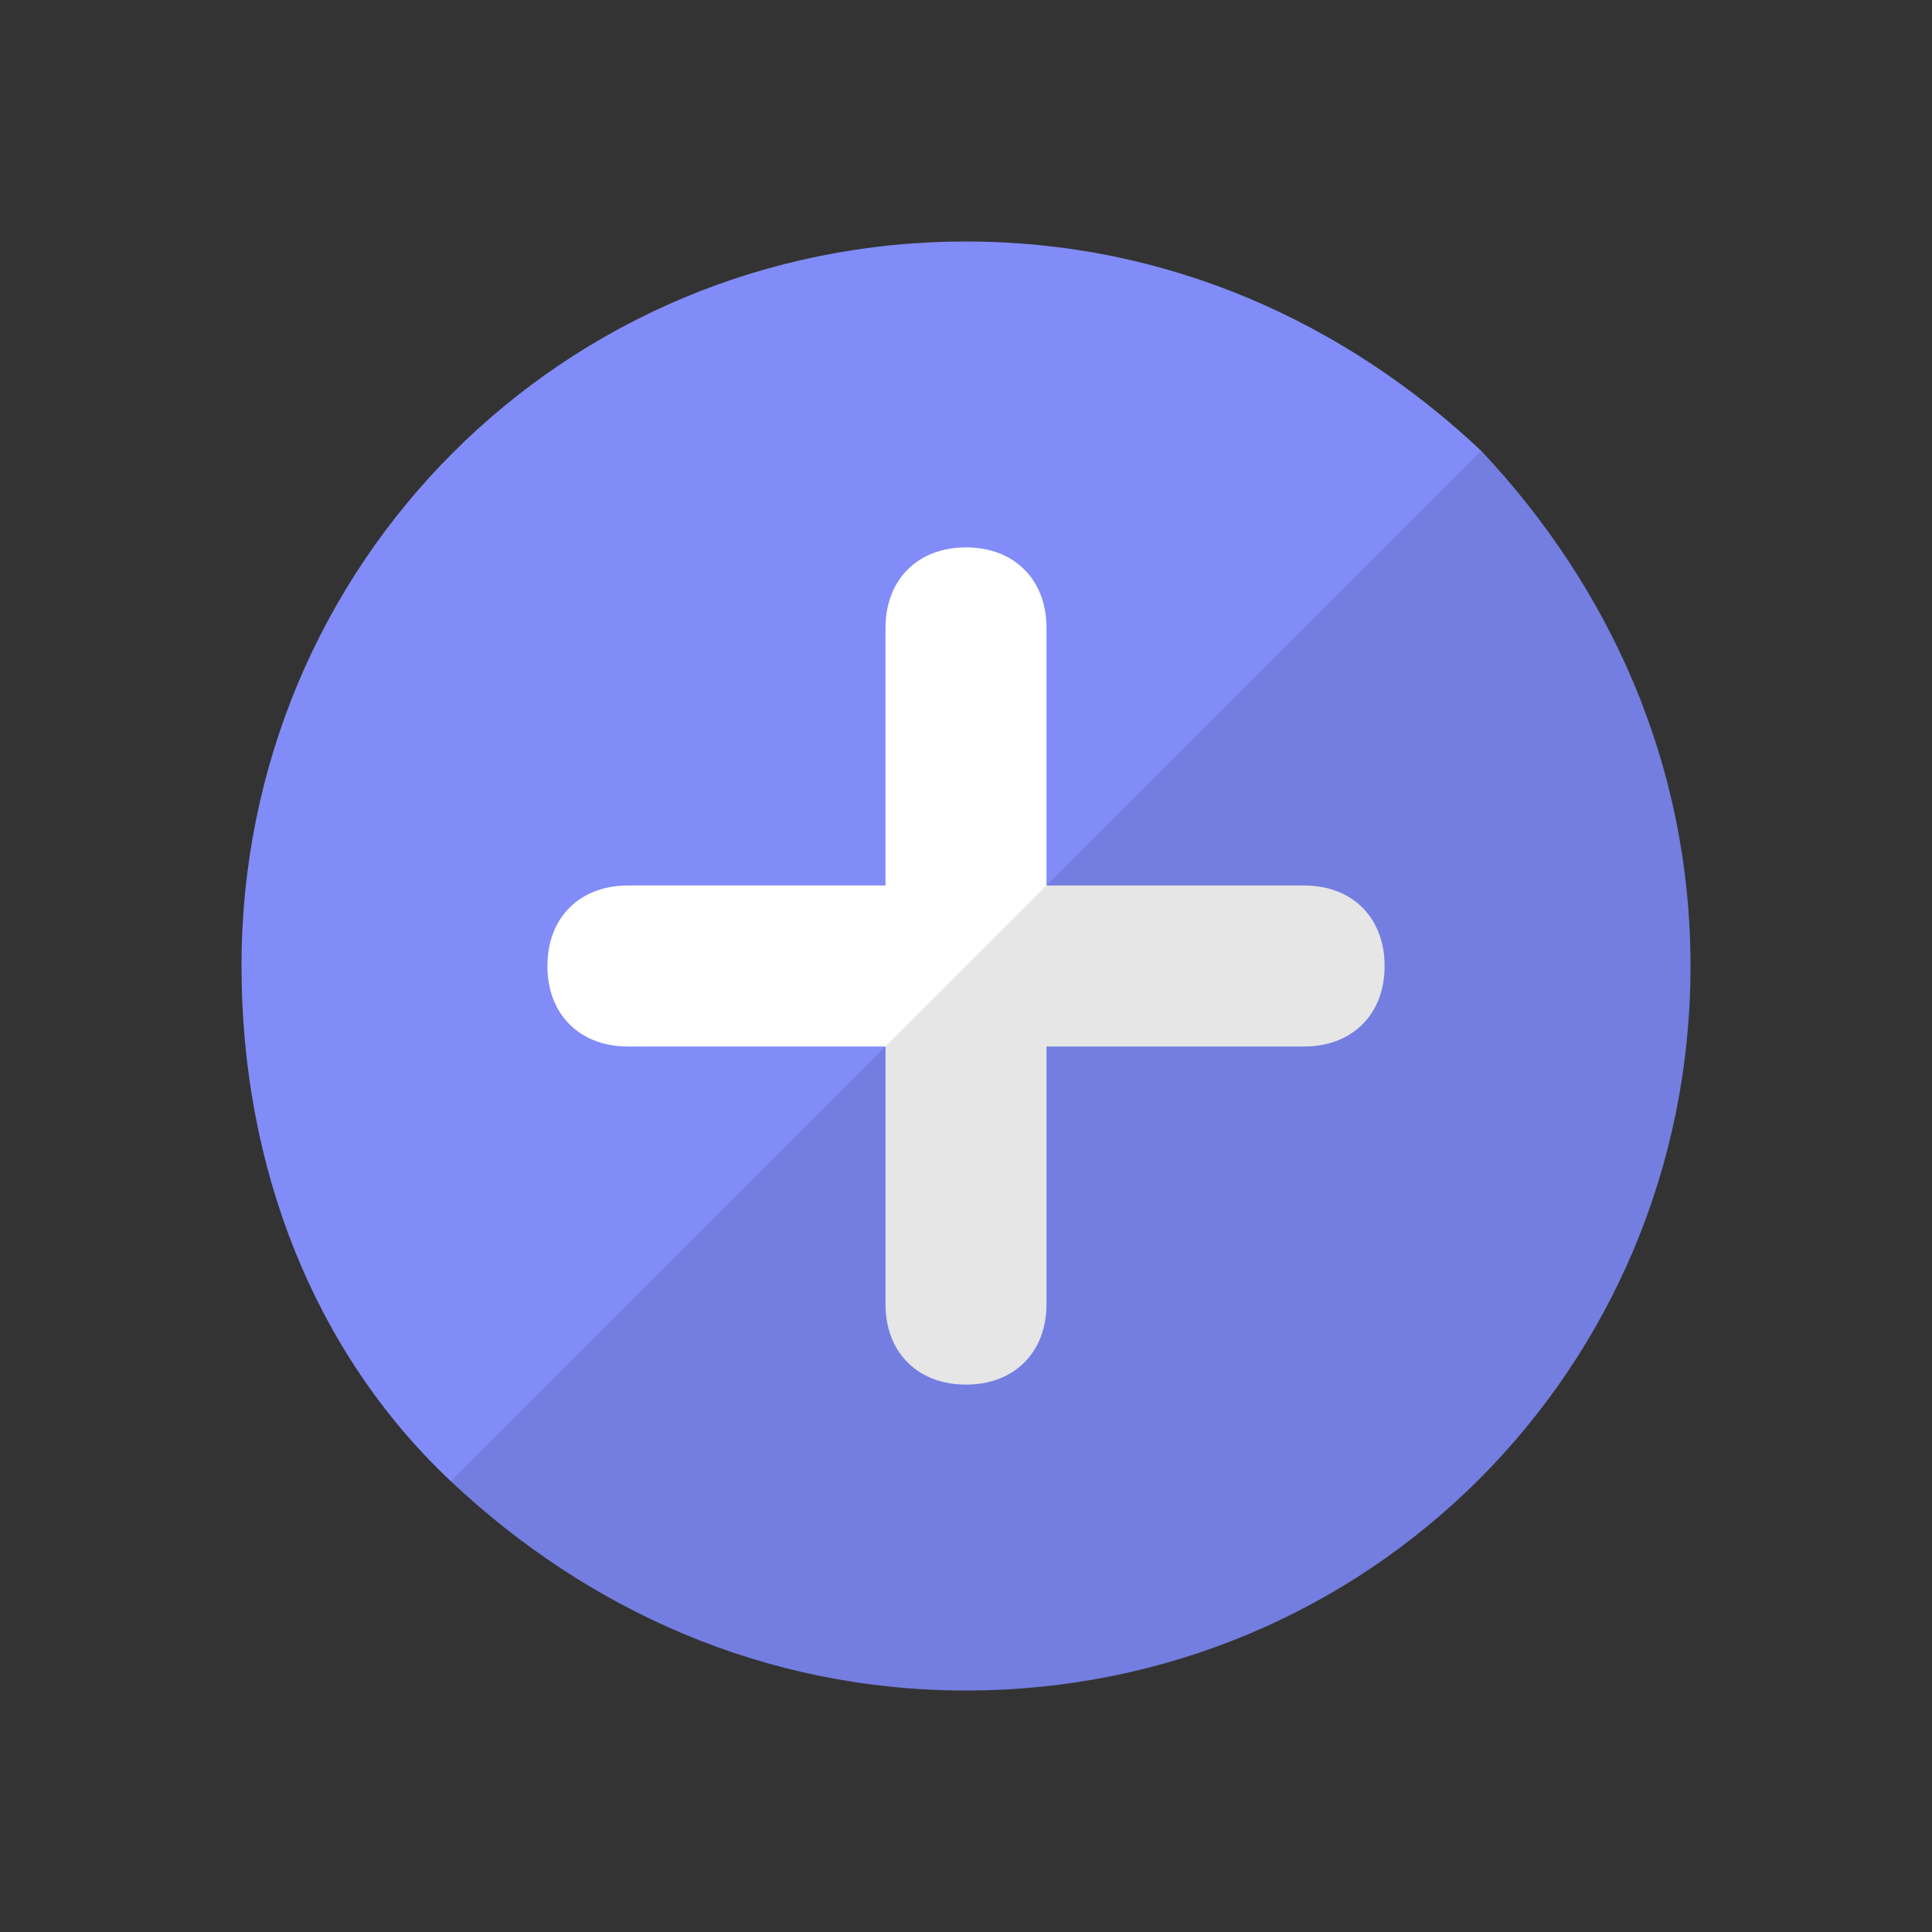 <svg class="mb-12" xmlns="http://www.w3.org/2000/svg"
     enable-background="new 0 0 24 24"
     viewBox="0 0 24 24" width="56" height="56">
    <rect x="0" y="0" width="24" height="24" fill="#333333" stroke="none"/>
    <path fill="#818cf8" d="M21,12c0,5-4,9-9,9c-2.5,0-4.7-1-6.4-2.6S3,14.5,3,12c0-5,4-9,9-9c2.5,0,4.7,1,6.4,2.6C20,7.3,21,9.5,21,12z"
            class="color2bc98e svgShape fill-teal-400"/>
    <path fill="#ffffff" d="M16.2,11H13V7.8c0-0.6-0.4-1-1-1s-1,0.4-1,1V11H7.8c-0.6,0-1,0.4-1,1s0.4,1,1,1H11v3.2c0,0.6,0.4,1,1,1
		s1-0.4,1-1V13h3.2c0.6,0,1-0.4,1-1S16.8,11,16.2,11z"/>
    <path d="M21,12c0,5-4,9-9,9c-2.5,0-4.7-1-6.4-2.6L18.4,5.6C20,7.3,21,9.5,21,12z"
          opacity=".1" fill="#000000"/>
</svg>
